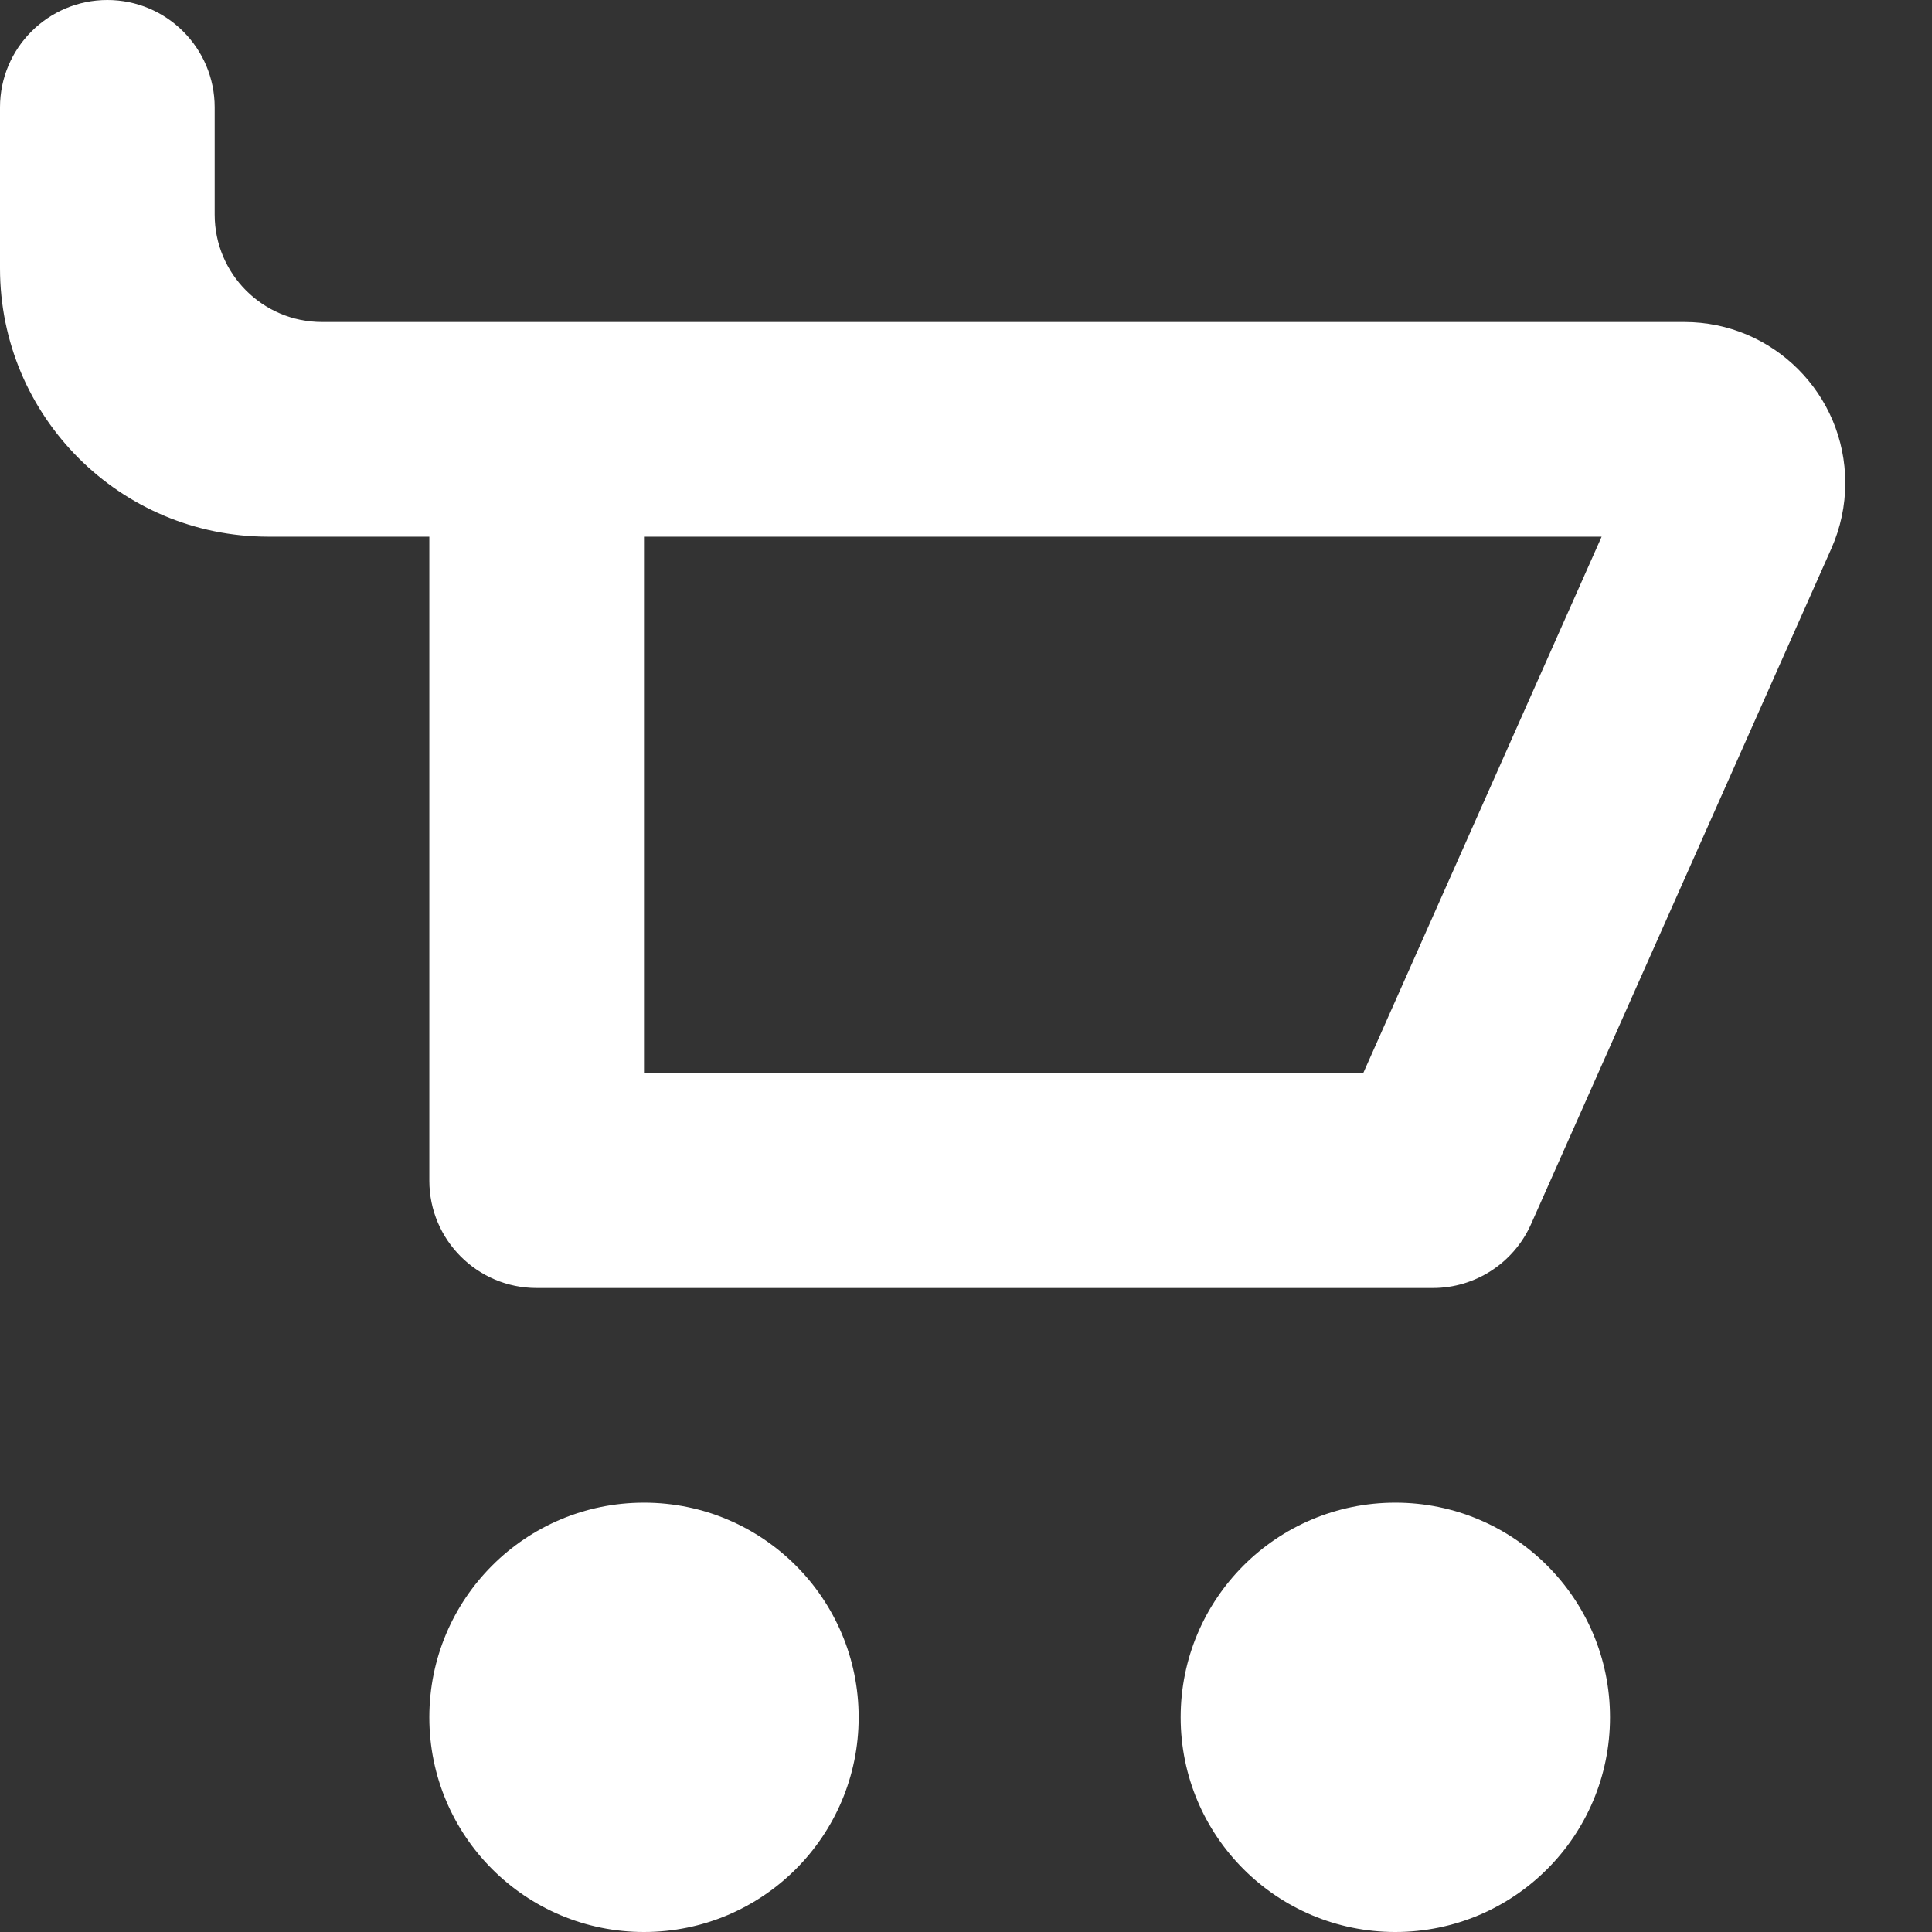 <?xml version="1.0" encoding="UTF-8"?>
<svg width="18px" height="18px" viewBox="0 0 18 18" version="1.1" xmlns="http://www.w3.org/2000/svg" xmlns:xlink="http://www.w3.org/1999/xlink">
    <rect x="0" y="0" width="18" height="18" fill="#333333" stroke="none"/>
    <!-- Generator: Sketch 44.1 (41455) - http://www.bohemiancoding.com/sketch -->
    <title>icon_cart</title>
    <desc>Created with Sketch.</desc>
    <defs></defs>
    <g id="prod" stroke="none" stroke-width="1" fill="none" fill-rule="evenodd">
        <g id="dving_main_black_diamond" transform="translate(-1277, -95)" fill-rule="nonzero" fill="#FFFFFF">
            <g id="Group-6">
                <g id="Group-4" transform="translate(1262, 80)">
                    <g id="Group-20" transform="translate(15, 15)">
                        <path d="M6,5 L6,10 L12.7,10 L14.922,5 L6,5 Z M4,3 L15.692,3 C16.52,3 17.192,3.672 17.192,4.5 C17.192,4.71 17.148,4.917 17.063,5.109 L14.264,11.406 C14.103,11.767 13.745,12 13.35,12 L5,12 C4.448,12 4,11.552 4,11 L4,3 Z M6,18 C4.895,18 4,17.105 4,16 C4,14.895 4.895,14 6,14 C7.105,14 8,14.895 8,16 C8,17.105 7.105,18 6,18 Z M13,18 C11.895,18 11,17.105 11,16 C11,14.895 11.895,14 13,14 C14.105,14 15,14.895 15,16 C15,17.105 14.105,18 13,18 Z M1,-4.56573866e-14 L1,-4.56301663e-14 C1.552,-4.57316205e-14 2,0.448 2,1 L2,2 C2,2.552 2.448,3 3,3 L4,3 L4,5 L2.5,5 L2.5,5 C1.119,5 -4.55721005e-14,3.881 -4.57411886e-14,2.5 L-4.57411886e-14,1 L-4.56301663e-14,1 C-4.56978002e-14,0.448 0.448,-4.55287121e-14 1,-4.56301663e-14 L1,-4.56573866e-14 Z" id="icon_cart"></path>
                    </g>
                </g>
            </g>
        </g>
    </g>
</svg>